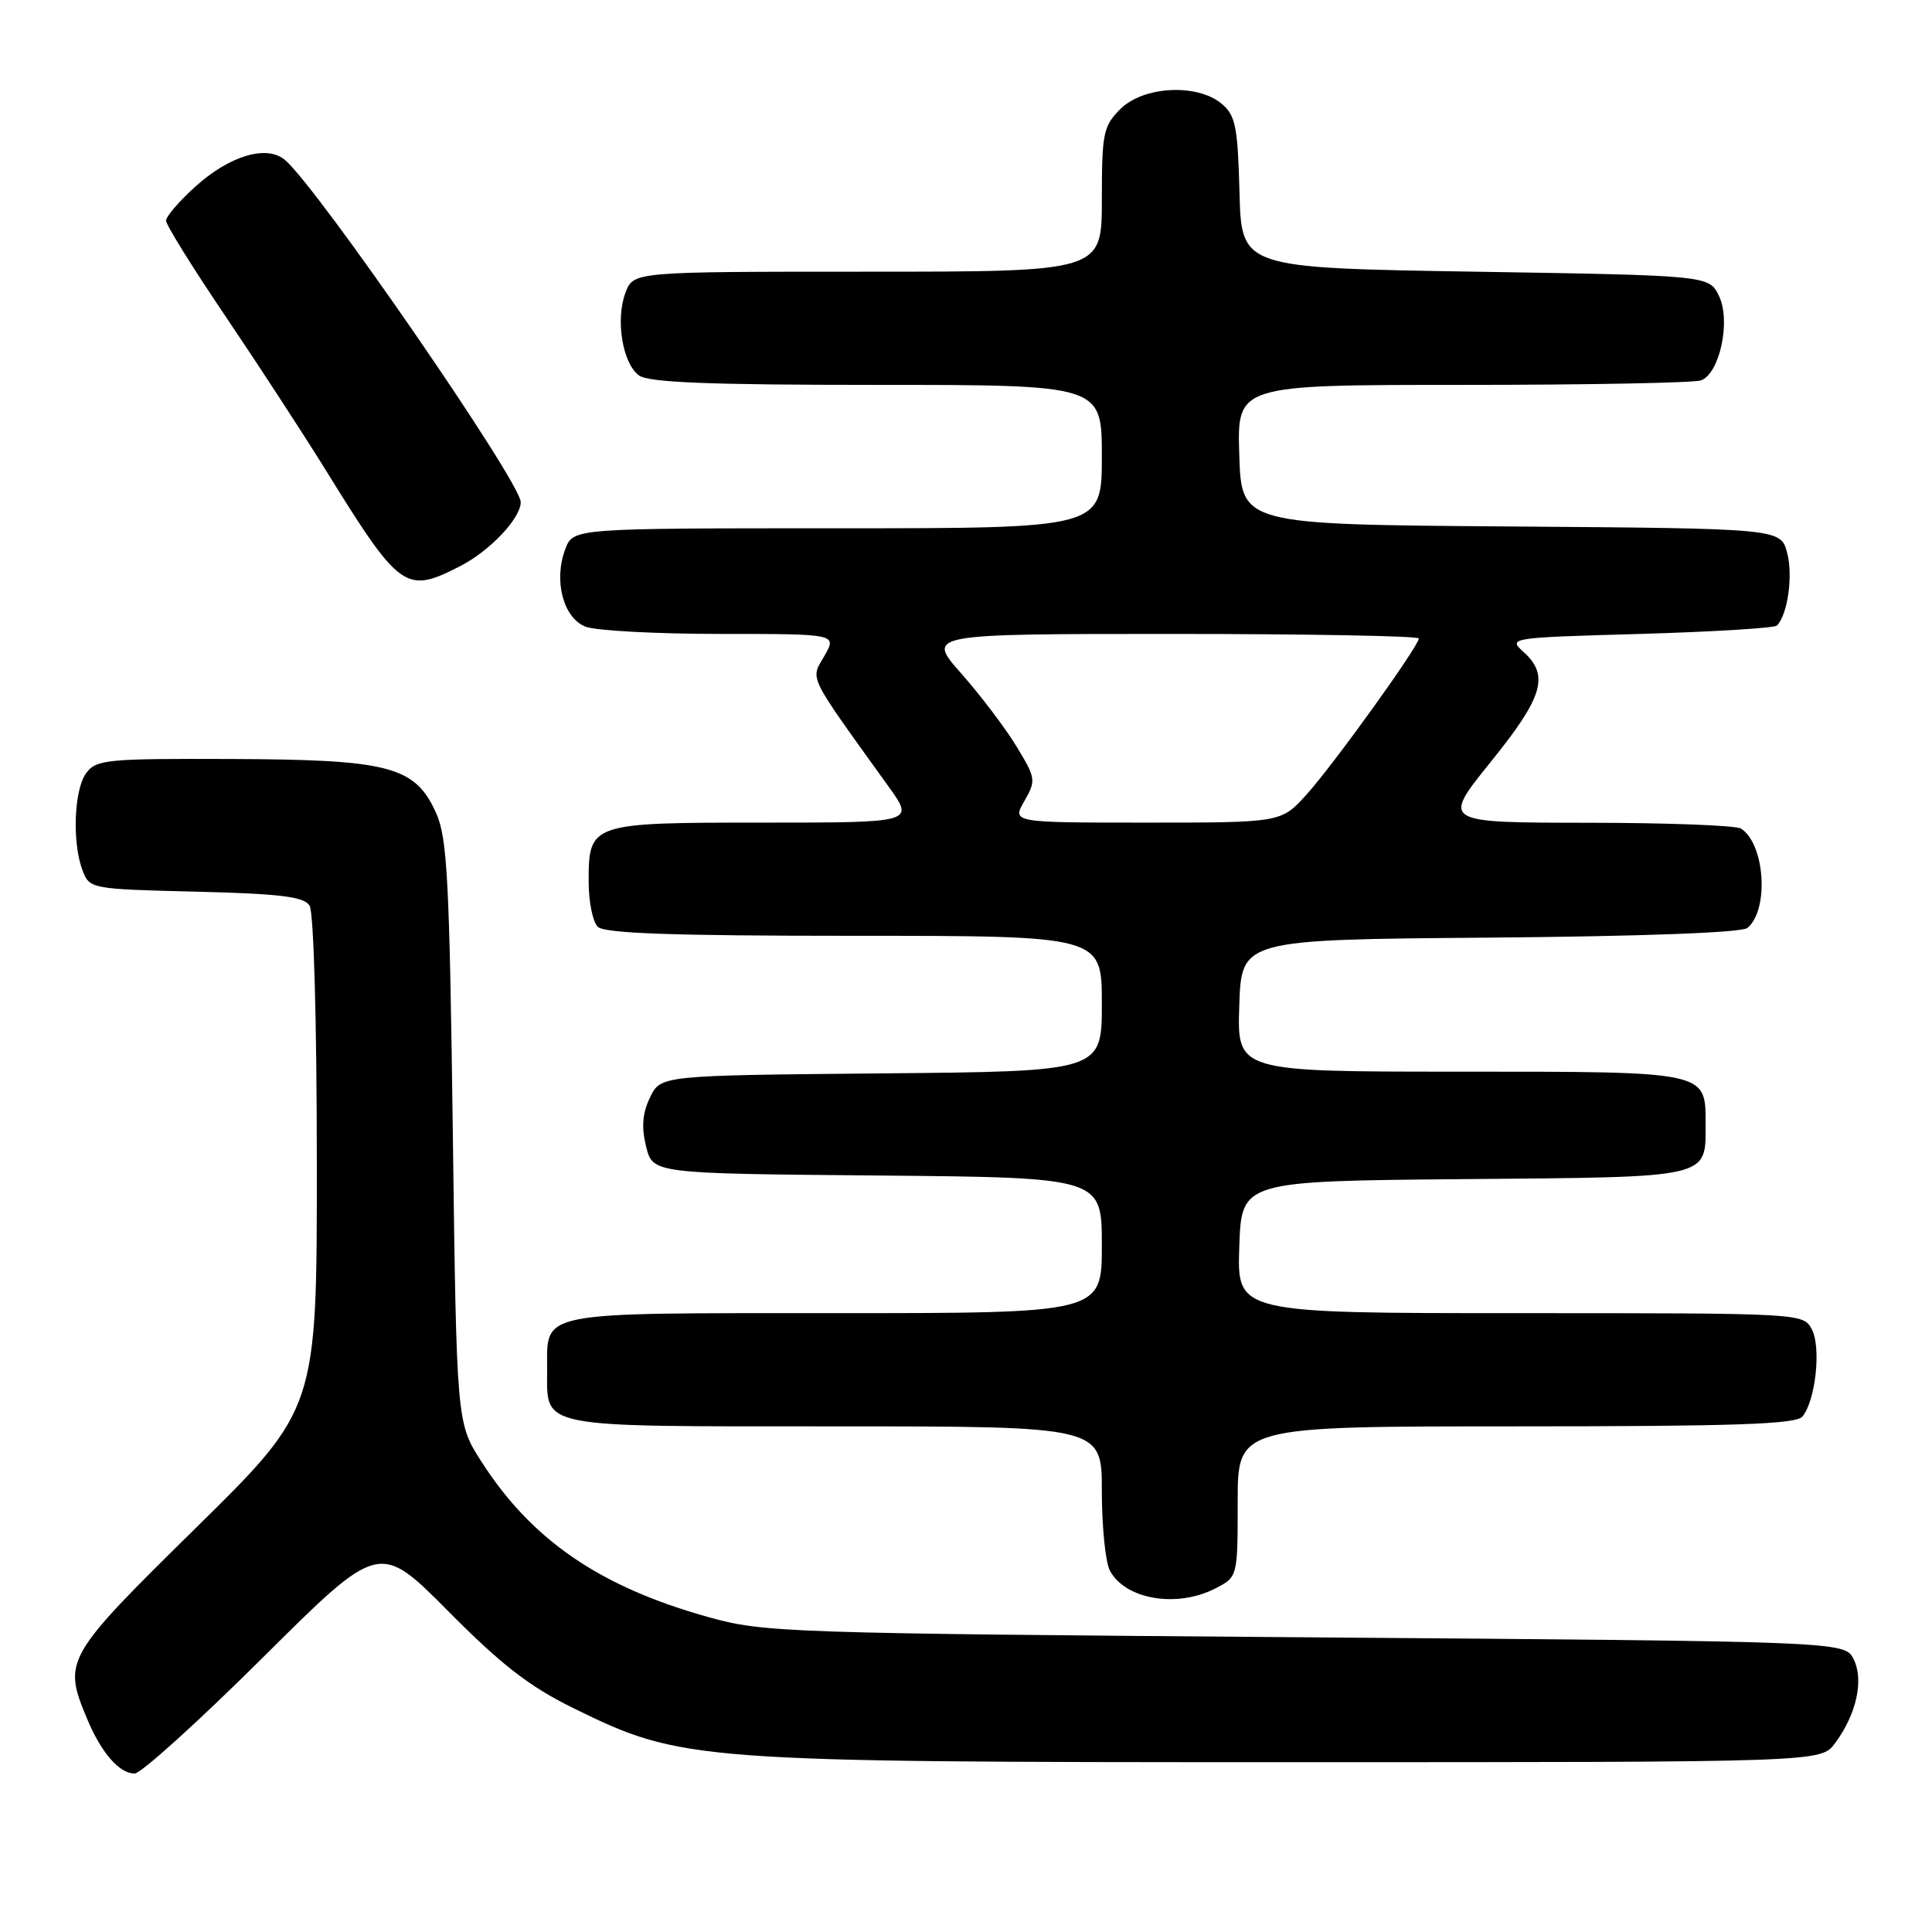 <?xml version="1.0" encoding="UTF-8" standalone="no"?>
<!DOCTYPE svg PUBLIC "-//W3C//DTD SVG 1.1//EN" "http://www.w3.org/Graphics/SVG/1.1/DTD/svg11.dtd" >
<svg xmlns="http://www.w3.org/2000/svg" xmlns:xlink="http://www.w3.org/1999/xlink" version="1.1" viewBox="0 0 256 256">
 <g >
 <path fill="currentColor"
d=" M 34.81 219.65 C 50.26 204.29 50.26 204.29 59.38 213.48 C 66.46 220.62 70.17 223.49 76.00 226.35 C 90.34 233.39 91.80 233.50 170.89 233.50 C 241.28 233.50 241.28 233.50 243.14 231.00 C 245.98 227.19 247.00 222.63 245.62 219.86 C 244.44 217.50 244.44 217.50 172.97 216.95 C 103.95 216.42 101.24 216.33 93.85 214.27 C 79.49 210.26 70.48 204.09 63.81 193.70 C 60.50 188.55 60.50 188.55 60.00 150.03 C 59.56 116.53 59.27 111.01 57.78 107.71 C 54.99 101.54 51.62 100.65 30.67 100.57 C 14.14 100.51 12.75 100.64 11.42 102.44 C 9.80 104.65 9.54 111.66 10.94 115.34 C 11.87 117.78 12.05 117.81 25.98 118.15 C 37.15 118.43 40.27 118.81 41.02 120.00 C 41.57 120.86 41.98 135.32 41.98 154.08 C 42.00 186.66 42.00 186.66 26.00 202.41 C 8.56 219.57 8.31 220.01 11.54 227.75 C 13.42 232.26 15.81 235.00 17.84 235.00 C 18.68 235.00 26.32 228.09 34.81 219.65 Z  M 161.05 210.47 C 164.00 208.95 164.00 208.95 164.00 198.97 C 164.00 189.00 164.00 189.00 200.88 189.00 C 229.91 189.00 237.98 188.72 238.83 187.70 C 240.58 185.60 241.34 178.50 240.07 176.13 C 238.94 174.01 238.69 174.00 201.43 174.00 C 163.92 174.00 163.92 174.00 164.21 165.25 C 164.50 156.50 164.50 156.50 194.00 156.24 C 226.95 155.96 226.00 156.18 226.00 148.88 C 226.00 141.93 226.33 142.00 193.39 142.00 C 163.92 142.00 163.92 142.00 164.21 133.25 C 164.50 124.50 164.50 124.50 197.41 124.24 C 217.67 124.07 230.80 123.58 231.54 122.96 C 234.44 120.56 233.87 111.81 230.69 109.79 C 230.03 109.37 220.85 109.02 210.27 109.02 C 191.04 109.00 191.04 109.00 197.52 100.97 C 204.47 92.37 205.33 89.51 201.89 86.40 C 199.80 84.52 199.98 84.49 217.31 84.00 C 226.95 83.72 235.11 83.22 235.45 82.89 C 236.88 81.45 237.61 76.26 236.81 73.26 C 235.95 70.03 235.95 70.03 200.22 69.76 C 164.50 69.50 164.50 69.50 164.21 60.25 C 163.92 51.00 163.92 51.00 193.88 51.00 C 210.36 51.00 224.54 50.73 225.41 50.40 C 227.89 49.45 229.36 42.52 227.78 39.23 C 226.47 36.50 226.47 36.50 195.49 36.00 C 164.50 35.50 164.50 35.50 164.24 25.50 C 164.01 16.75 163.71 15.28 161.88 13.75 C 158.62 11.03 151.50 11.41 148.45 14.45 C 146.19 16.72 146.00 17.65 146.00 26.45 C 146.00 36.00 146.00 36.00 114.98 36.00 C 83.95 36.00 83.95 36.00 82.89 38.75 C 81.53 42.30 82.47 48.14 84.67 49.75 C 85.95 50.68 93.88 51.00 116.19 51.00 C 146.00 51.00 146.00 51.00 146.00 60.50 C 146.00 70.00 146.00 70.00 110.98 70.00 C 75.95 70.00 75.95 70.00 74.91 72.74 C 73.32 76.92 74.63 81.91 77.62 83.05 C 79.00 83.57 87.05 84.00 95.52 84.00 C 110.91 84.00 110.91 84.00 109.23 86.92 C 107.38 90.15 106.84 89.06 117.76 104.25 C 121.17 109.00 121.17 109.00 101.16 109.00 C 78.15 109.00 78.00 109.05 78.00 116.87 C 78.00 119.47 78.54 122.14 79.20 122.80 C 80.08 123.68 89.02 124.00 113.20 124.00 C 146.00 124.00 146.00 124.00 146.00 132.98 C 146.00 141.97 146.00 141.97 116.76 142.23 C 87.53 142.50 87.53 142.50 86.13 145.42 C 85.12 147.51 84.98 149.35 85.61 151.92 C 86.50 155.50 86.50 155.50 116.25 155.76 C 146.00 156.03 146.00 156.03 146.00 165.01 C 146.00 174.00 146.00 174.00 110.62 174.00 C 70.83 174.00 72.50 173.67 72.50 181.50 C 72.50 189.33 70.83 189.00 110.62 189.00 C 146.00 189.00 146.00 189.00 146.00 197.57 C 146.00 202.28 146.48 207.03 147.07 208.12 C 149.11 211.95 155.96 213.10 161.05 210.47 Z  M 60.95 75.03 C 64.89 73.02 69.00 68.68 69.00 66.54 C 69.00 63.88 41.93 24.62 37.72 21.16 C 35.28 19.17 30.41 20.64 25.89 24.72 C 23.75 26.65 22.00 28.69 22.00 29.24 C 22.00 29.80 25.54 35.49 29.86 41.88 C 34.18 48.27 40.08 57.33 42.98 62.00 C 53.04 78.25 53.70 78.73 60.95 75.03 Z  M 135.73 106.15 C 137.30 103.41 137.26 103.13 134.69 98.90 C 133.22 96.48 129.93 92.14 127.38 89.25 C 122.74 84.00 122.74 84.00 155.37 84.00 C 173.32 84.00 188.00 84.27 188.00 84.60 C 188.00 85.60 176.74 101.27 173.15 105.25 C 169.77 109.00 169.77 109.00 151.93 109.00 C 134.09 109.00 134.09 109.00 135.73 106.15 Z "/>
</g>
</svg>